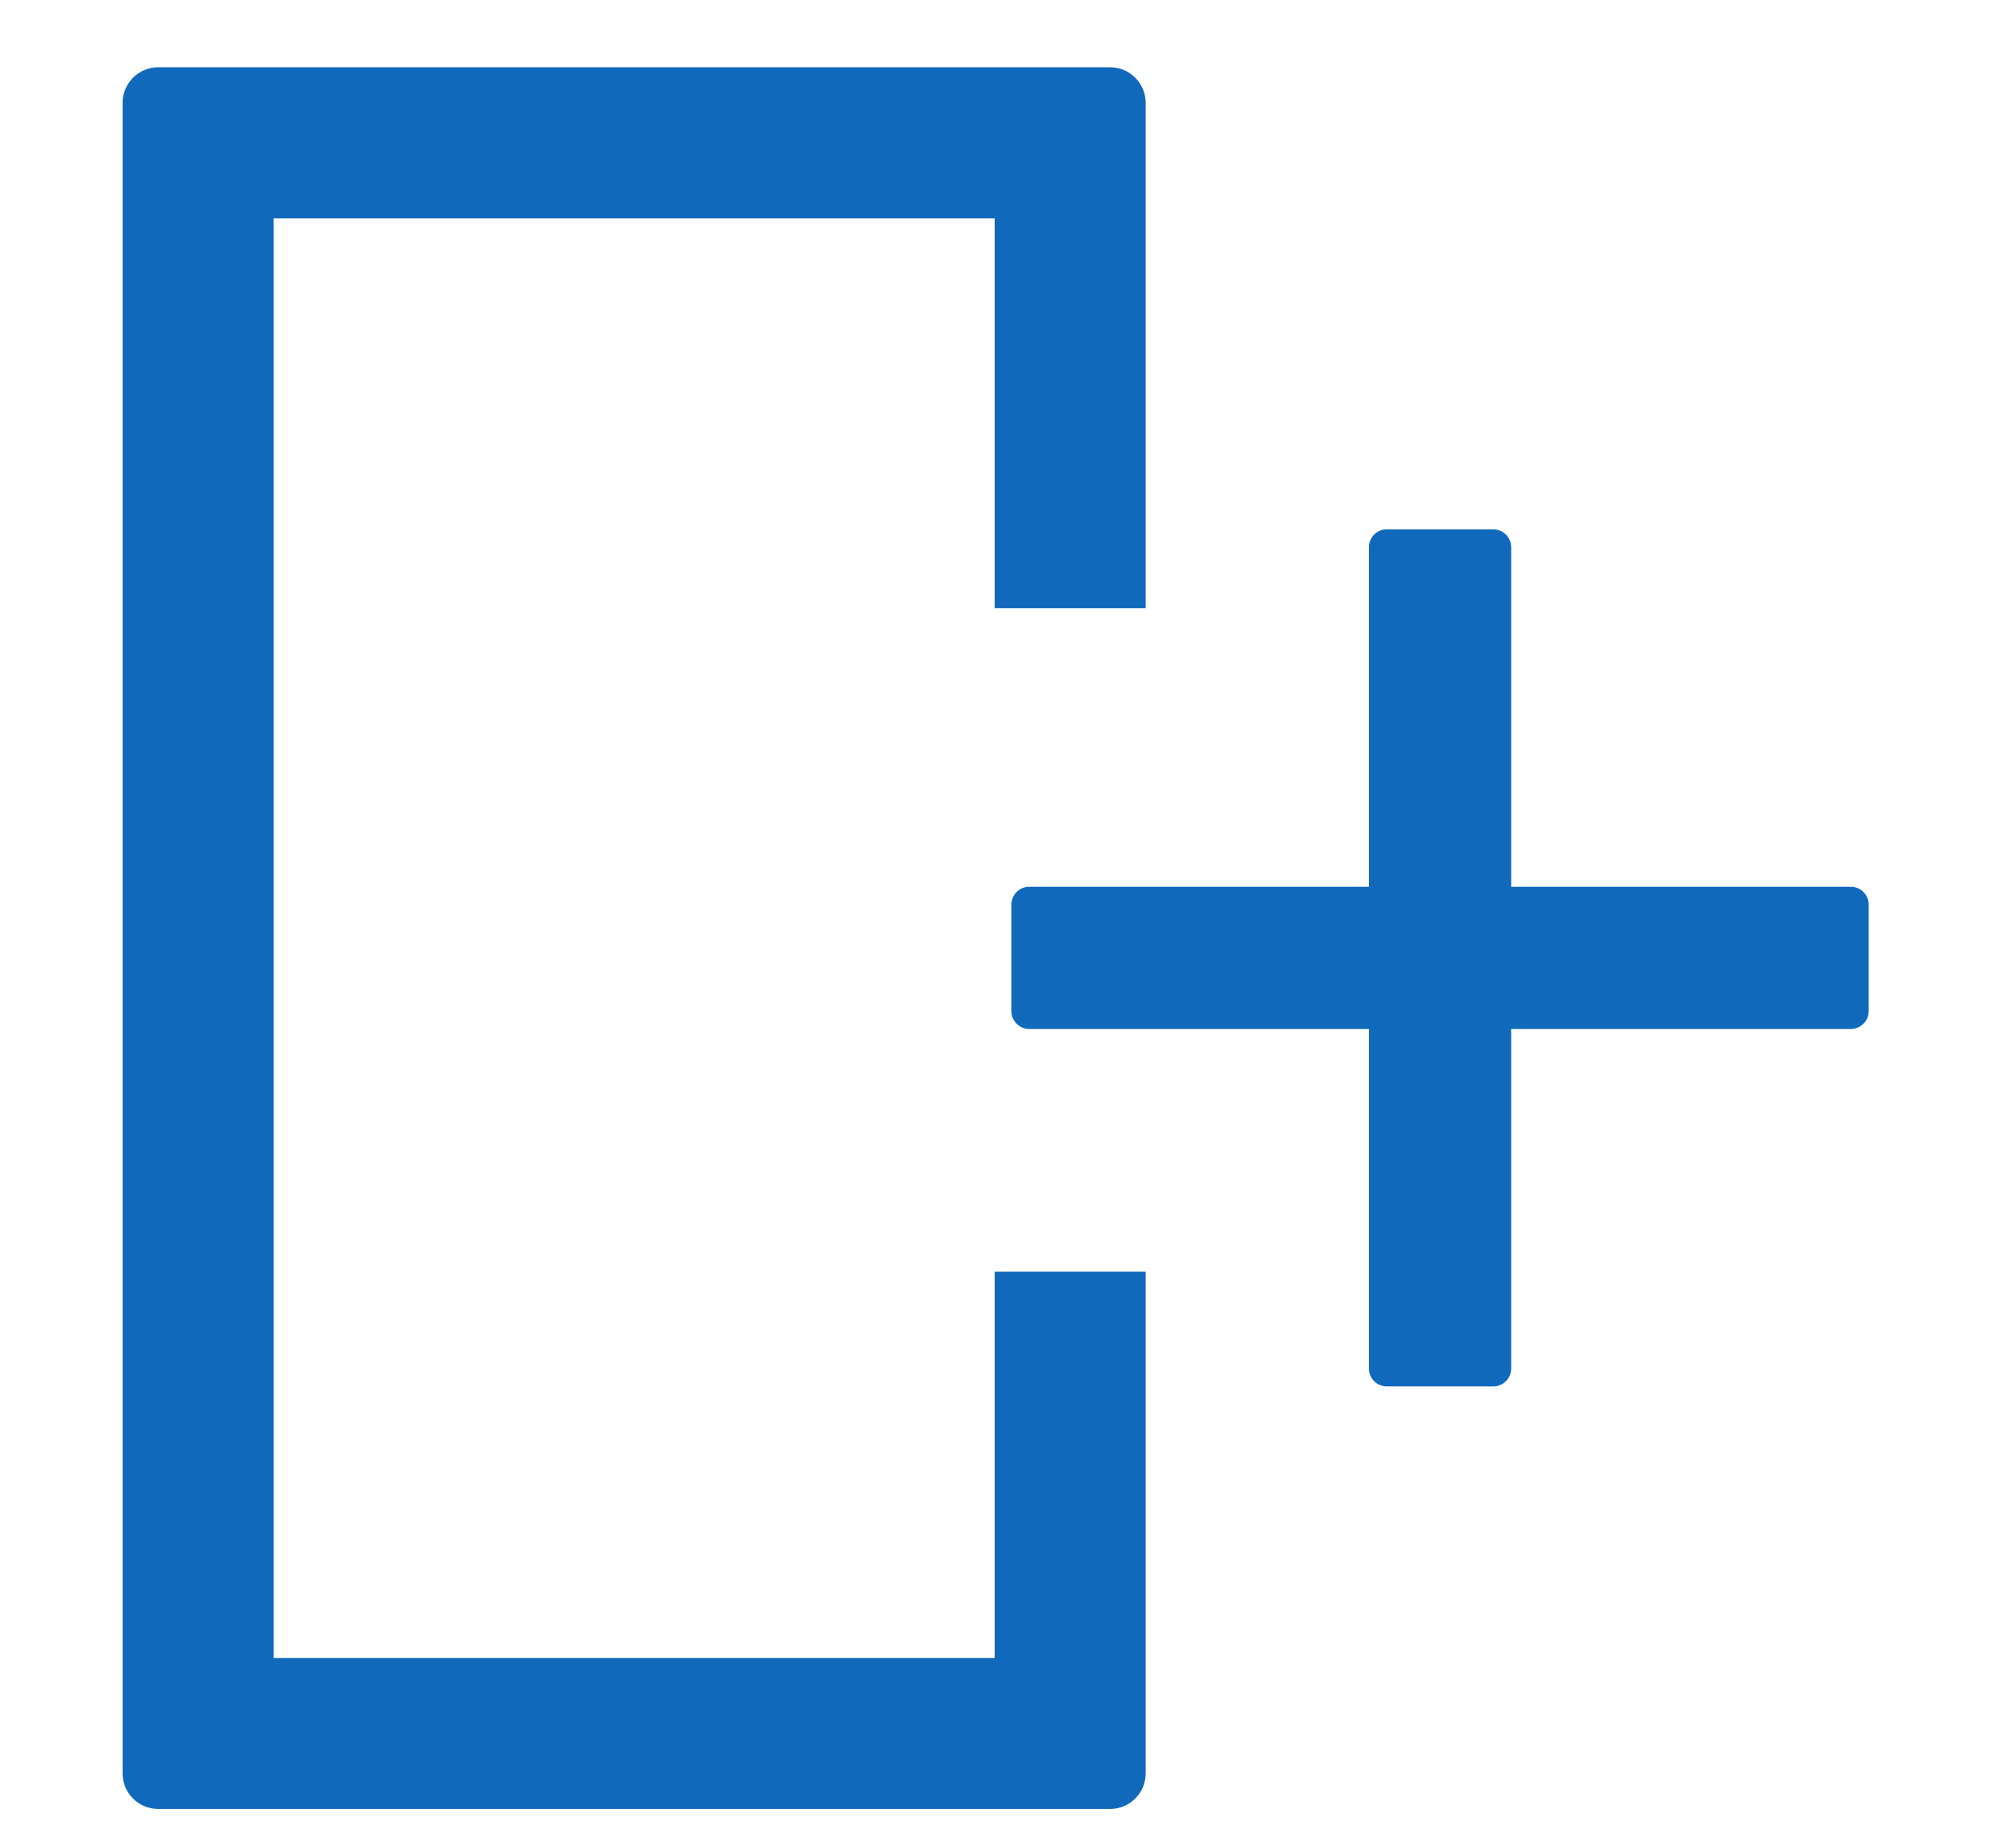 <svg width="14" height="13" viewBox="0 0 14 13" fill="none" xmlns="http://www.w3.org/2000/svg">
<path d="M1.112 0.473H7.806C7.944 0.473 8.056 0.586 8.056 0.723V4.278H6.994V1.536H1.924V11.661H6.994V8.944H8.056V12.473C8.056 12.611 7.944 12.723 7.806 12.723H1.112C0.974 12.723 0.862 12.611 0.862 12.473V0.723C0.862 0.586 0.974 0.473 1.112 0.473Z" fill="#1069BB"/>
<path d="M10.626 6.237H13.015C13.083 6.237 13.14 6.293 13.14 6.362V7.112C13.14 7.181 13.083 7.237 13.015 7.237H10.626V9.626C10.626 9.695 10.569 9.751 10.501 9.751H9.751C9.682 9.751 9.626 9.695 9.626 9.626V7.237H7.237C7.168 7.237 7.112 7.181 7.112 7.112V6.362C7.112 6.293 7.168 6.237 7.237 6.237H9.626V3.848C9.626 3.779 9.682 3.723 9.751 3.723H10.501C10.569 3.723 10.626 3.779 10.626 3.848V6.237Z" fill="#1069BB"/>
</svg>
